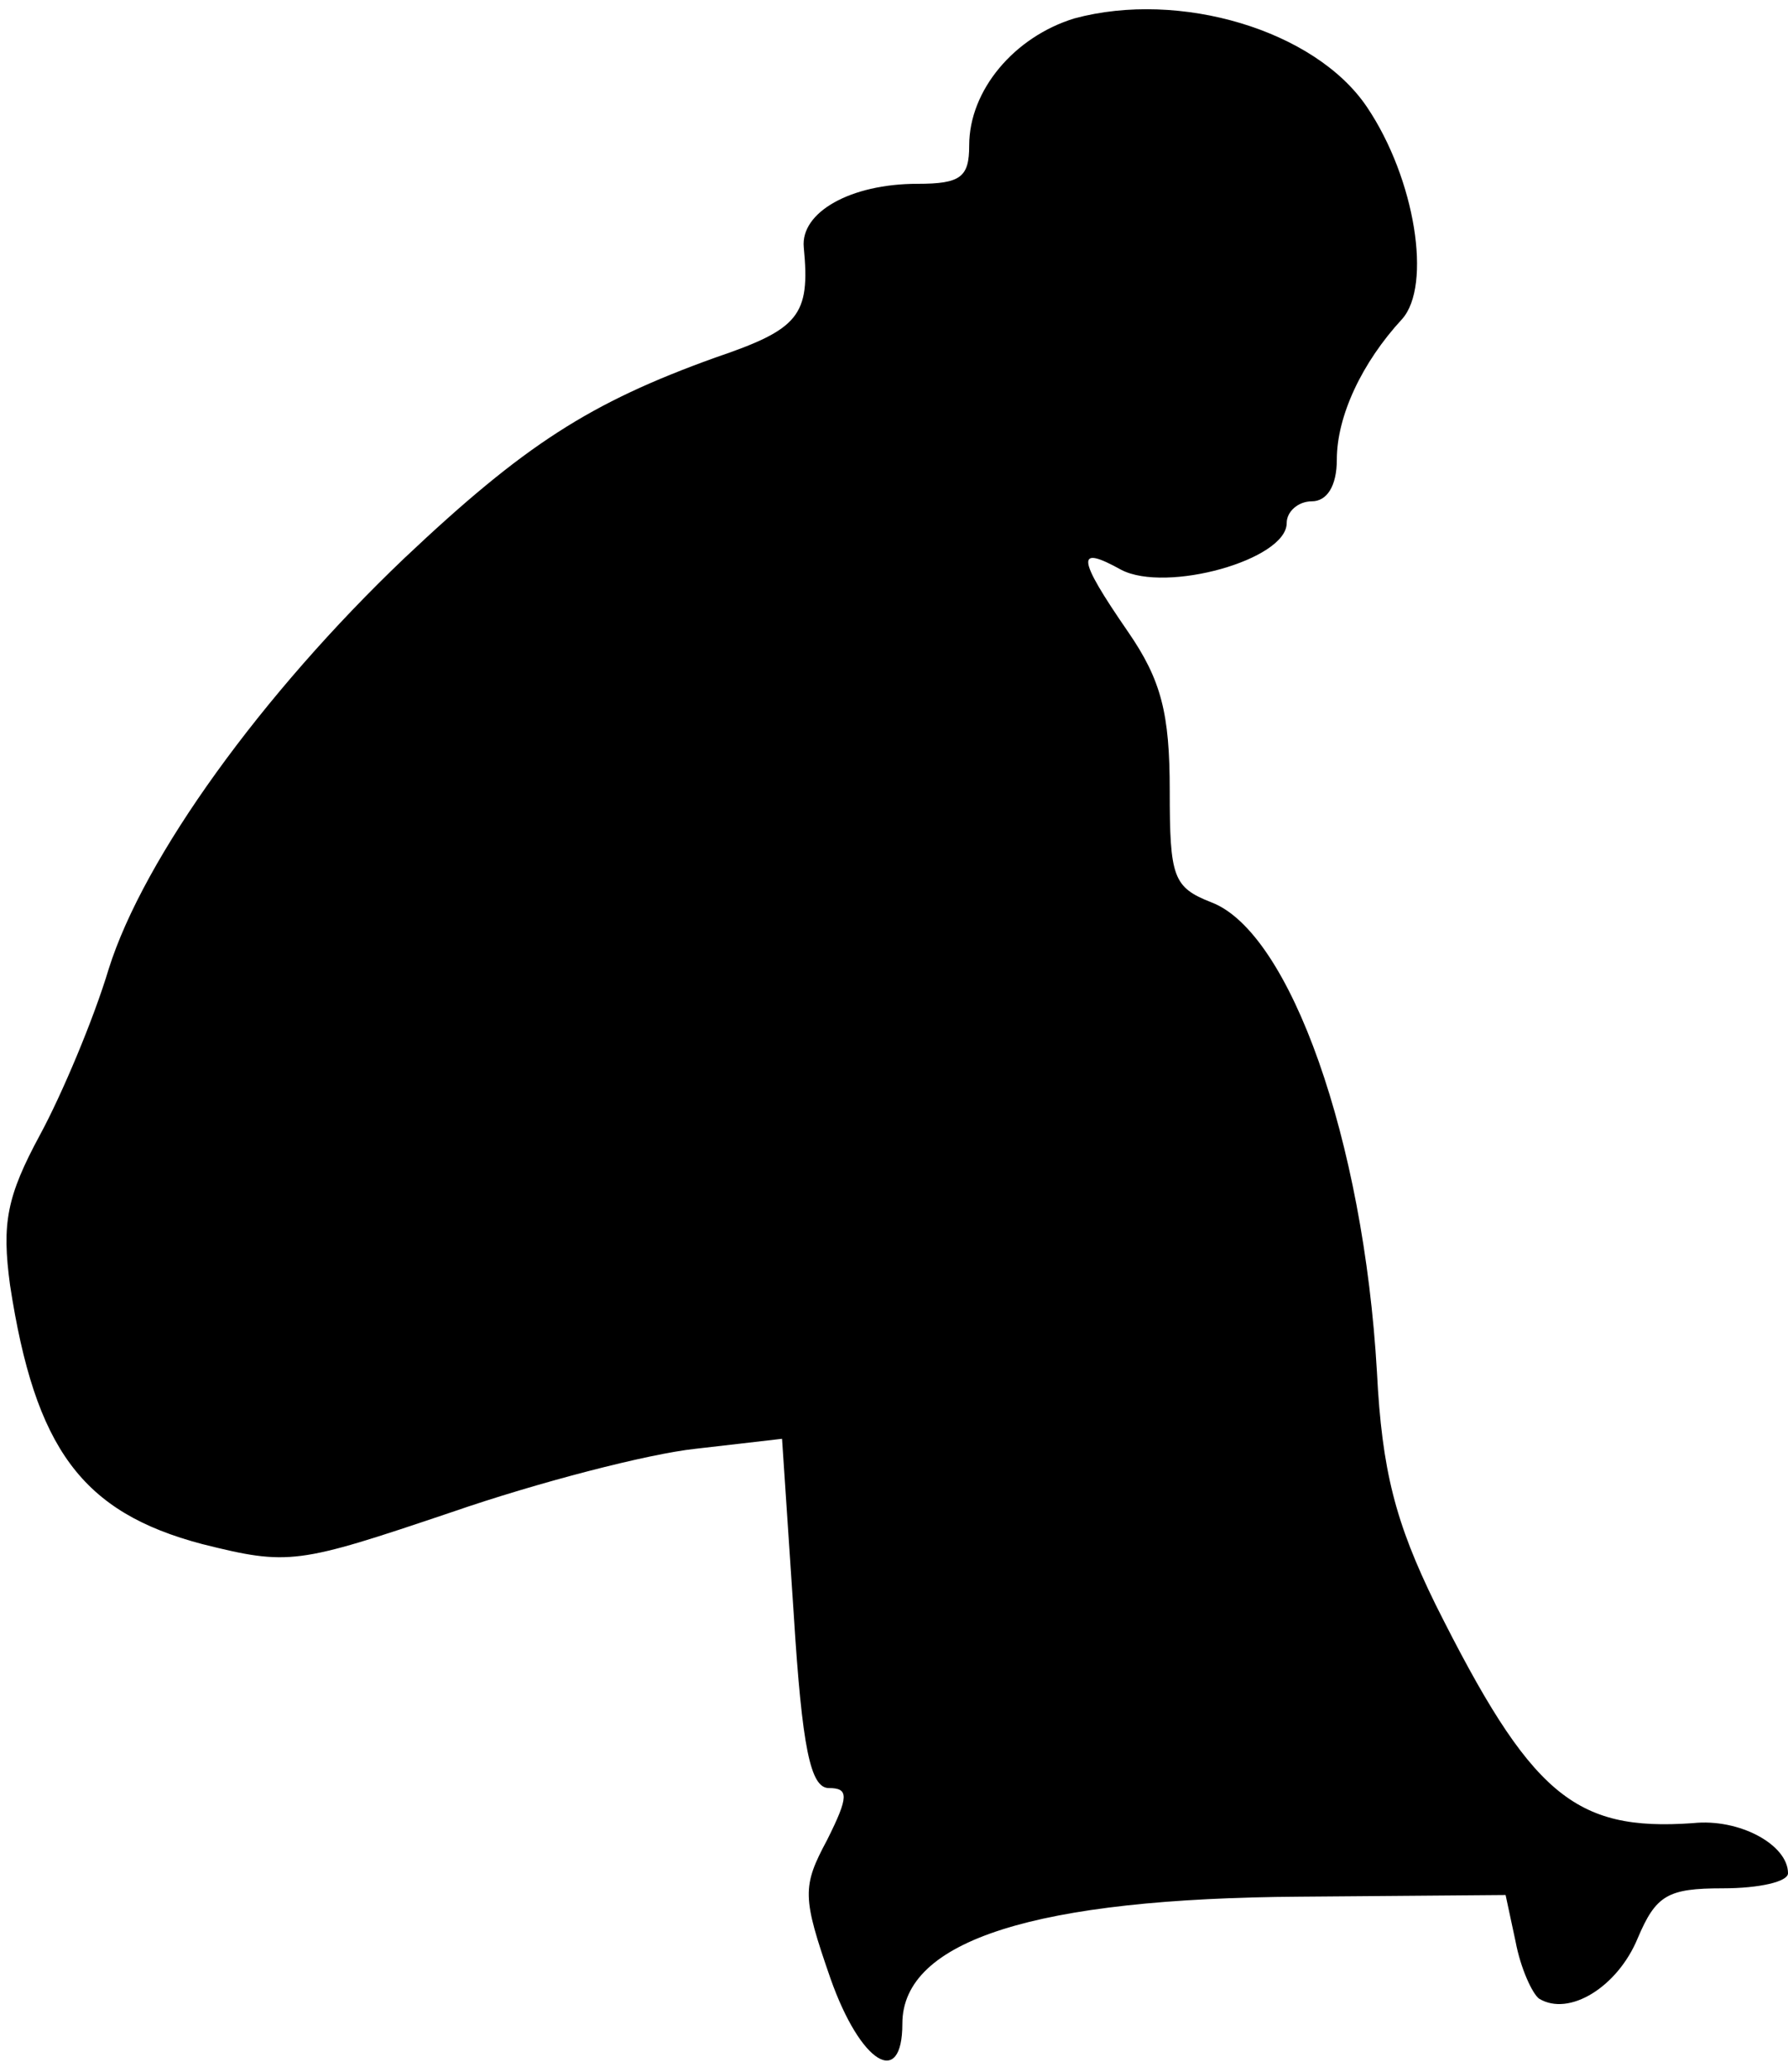 <?xml version="1.0" standalone="no"?>
<!DOCTYPE svg PUBLIC "-//W3C//DTD SVG 20010904//EN"
 "http://www.w3.org/TR/2001/REC-SVG-20010904/DTD/svg10.dtd">
<svg version="1.0" xmlns="http://www.w3.org/2000/svg"
 width="107pt" height="124pt" viewBox="0 0 107 124"
 preserveAspectRatio="xMidYMid meet">
<g transform="translate(0,124) scale(0.1,-0.1)"
fill="#000000" stroke="none">
<path fill="#000000" stroke="none" d="M643 1229 c-36 -11 -63 -43 -63 -76 0
-19 -5 -23 -31 -23 -40 0 -70 -17 -68 -38 4 -41 -3 -49 -53 -66 -75 -27 -114
-52 -186 -120 -85 -81 -156 -179 -177 -246 -9 -30 -28 -75 -41 -99 -20 -37
-23 -53 -18 -90 15 -98 43 -136 115 -155 52 -13 57 -12 149 19 52 18 118 35
146 38 l52 6 7 -105 c5 -80 10 -104 21 -104 12 0 12 -5 -1 -31 -15 -28 -15
-34 2 -83 18 -51 43 -66 43 -27 0 50 80 75 238 76 l123 1 6 -28 c3 -16 10 -31
14 -34 18 -11 47 7 59 36 11 26 18 30 51 30 22 0 39 4 39 9 0 17 -29 33 -57
30 -71 -5 -97 17 -154 131 -24 49 -32 80 -35 139 -8 139 -52 263 -99 281 -23
9 -25 15 -25 67 0 46 -5 66 -25 95 -31 45 -31 52 -4 37 27 -14 99 6 99 28 0 7
7 13 15 13 9 0 15 9 15 25 0 26 15 58 39 84 18 20 8 84 -21 127 -31 46 -112
70 -175 53z"/>
</g>
</svg>

